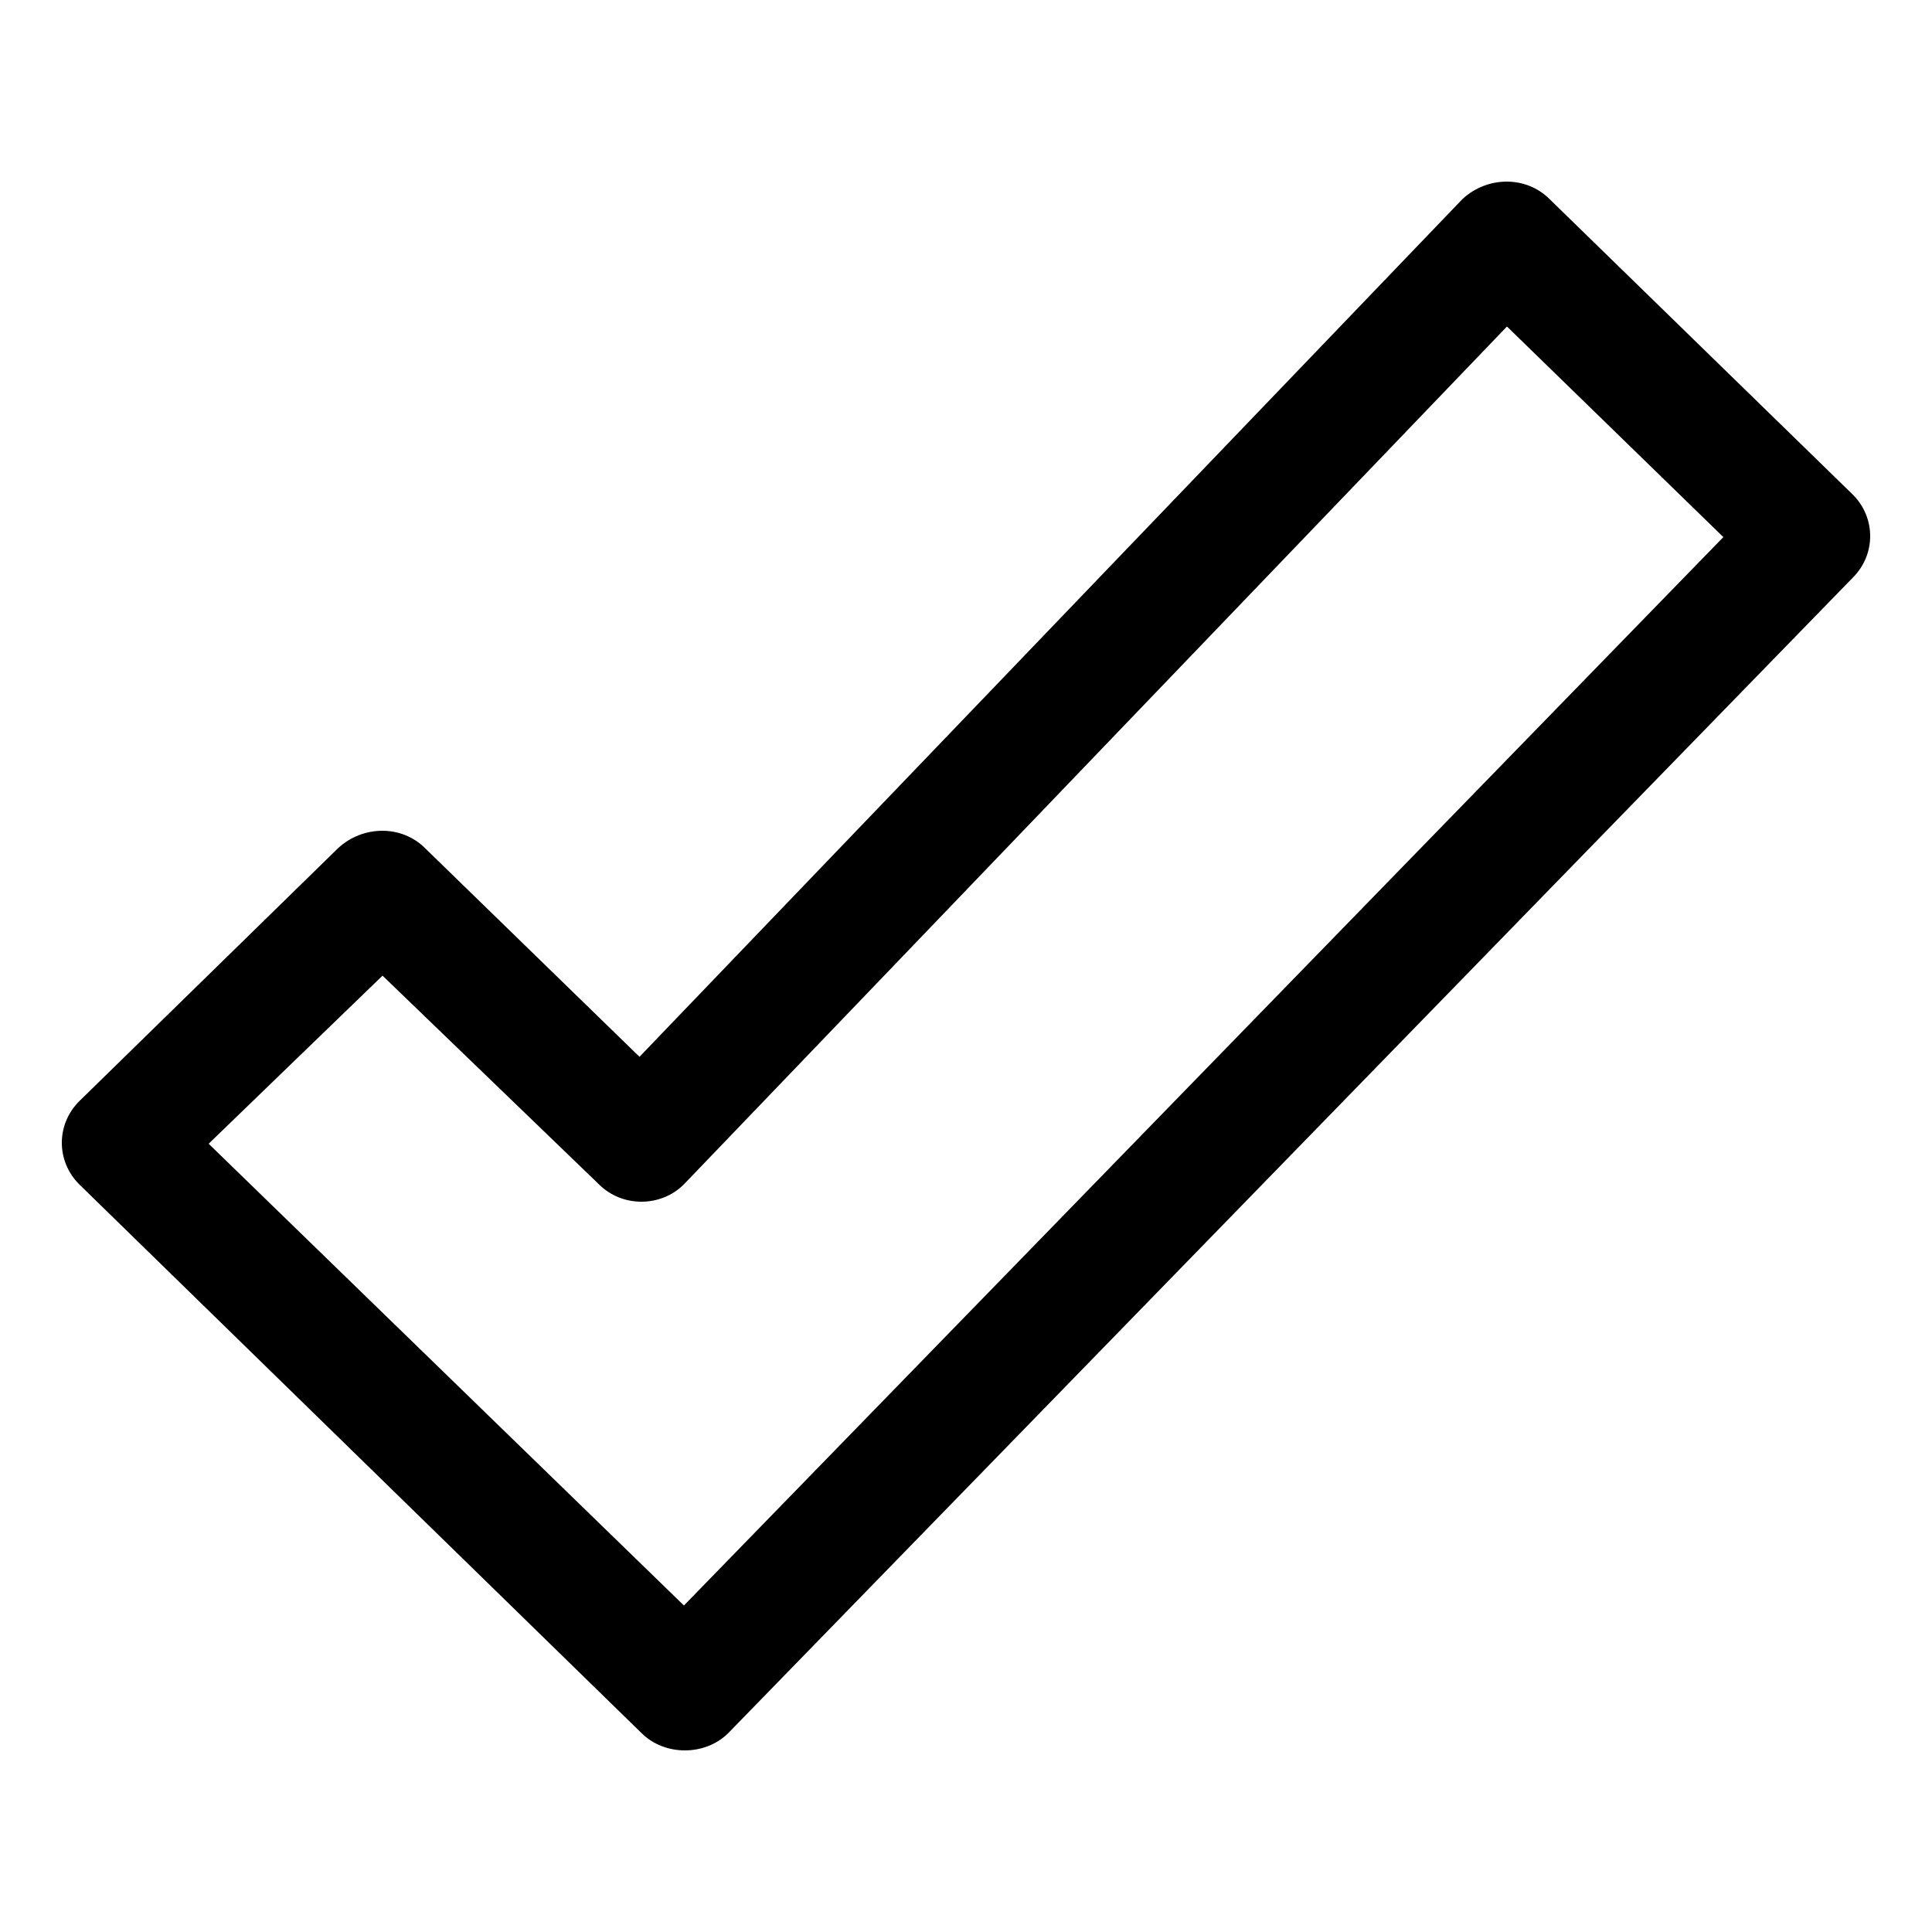 <?xml version="1.0" encoding="utf-8"?>
<!-- Generated by IcoMoon.io -->
<!DOCTYPE svg PUBLIC "-//W3C//DTD SVG 1.1//EN" "http://www.w3.org/Graphics/SVG/1.1/DTD/svg11.dtd">
<svg version="1.1" xmlns="http://www.w3.org/2000/svg" xmlns:xlink="http://www.w3.org/1999/xlink" width="100" height="100" viewBox="0 0 100 100">
<path d="M95.9 25.6l-15.7-15.3c-1.2-1.2-3.2-1.2-4.5 0l-42.6 44.4-11.1-10.8c-1.2-1.2-3.2-1.2-4.5 0l-13.4 13.1c-1.2 1.2-1.2 3.1 0 4.3l29.1 28.4c1.2 1.2 3.3 1.2 4.5 0l58.2-59.8c1.2-1.2 1.2-3.1 0-4.3zM35.4 83.1l-24.6-23.9 9-8.7 11.2 10.8c1.2 1.2 3.2 1.2 4.4 0l42.6-44.4 11.2 10.9-53.8 55.3z"></path>
</svg>
